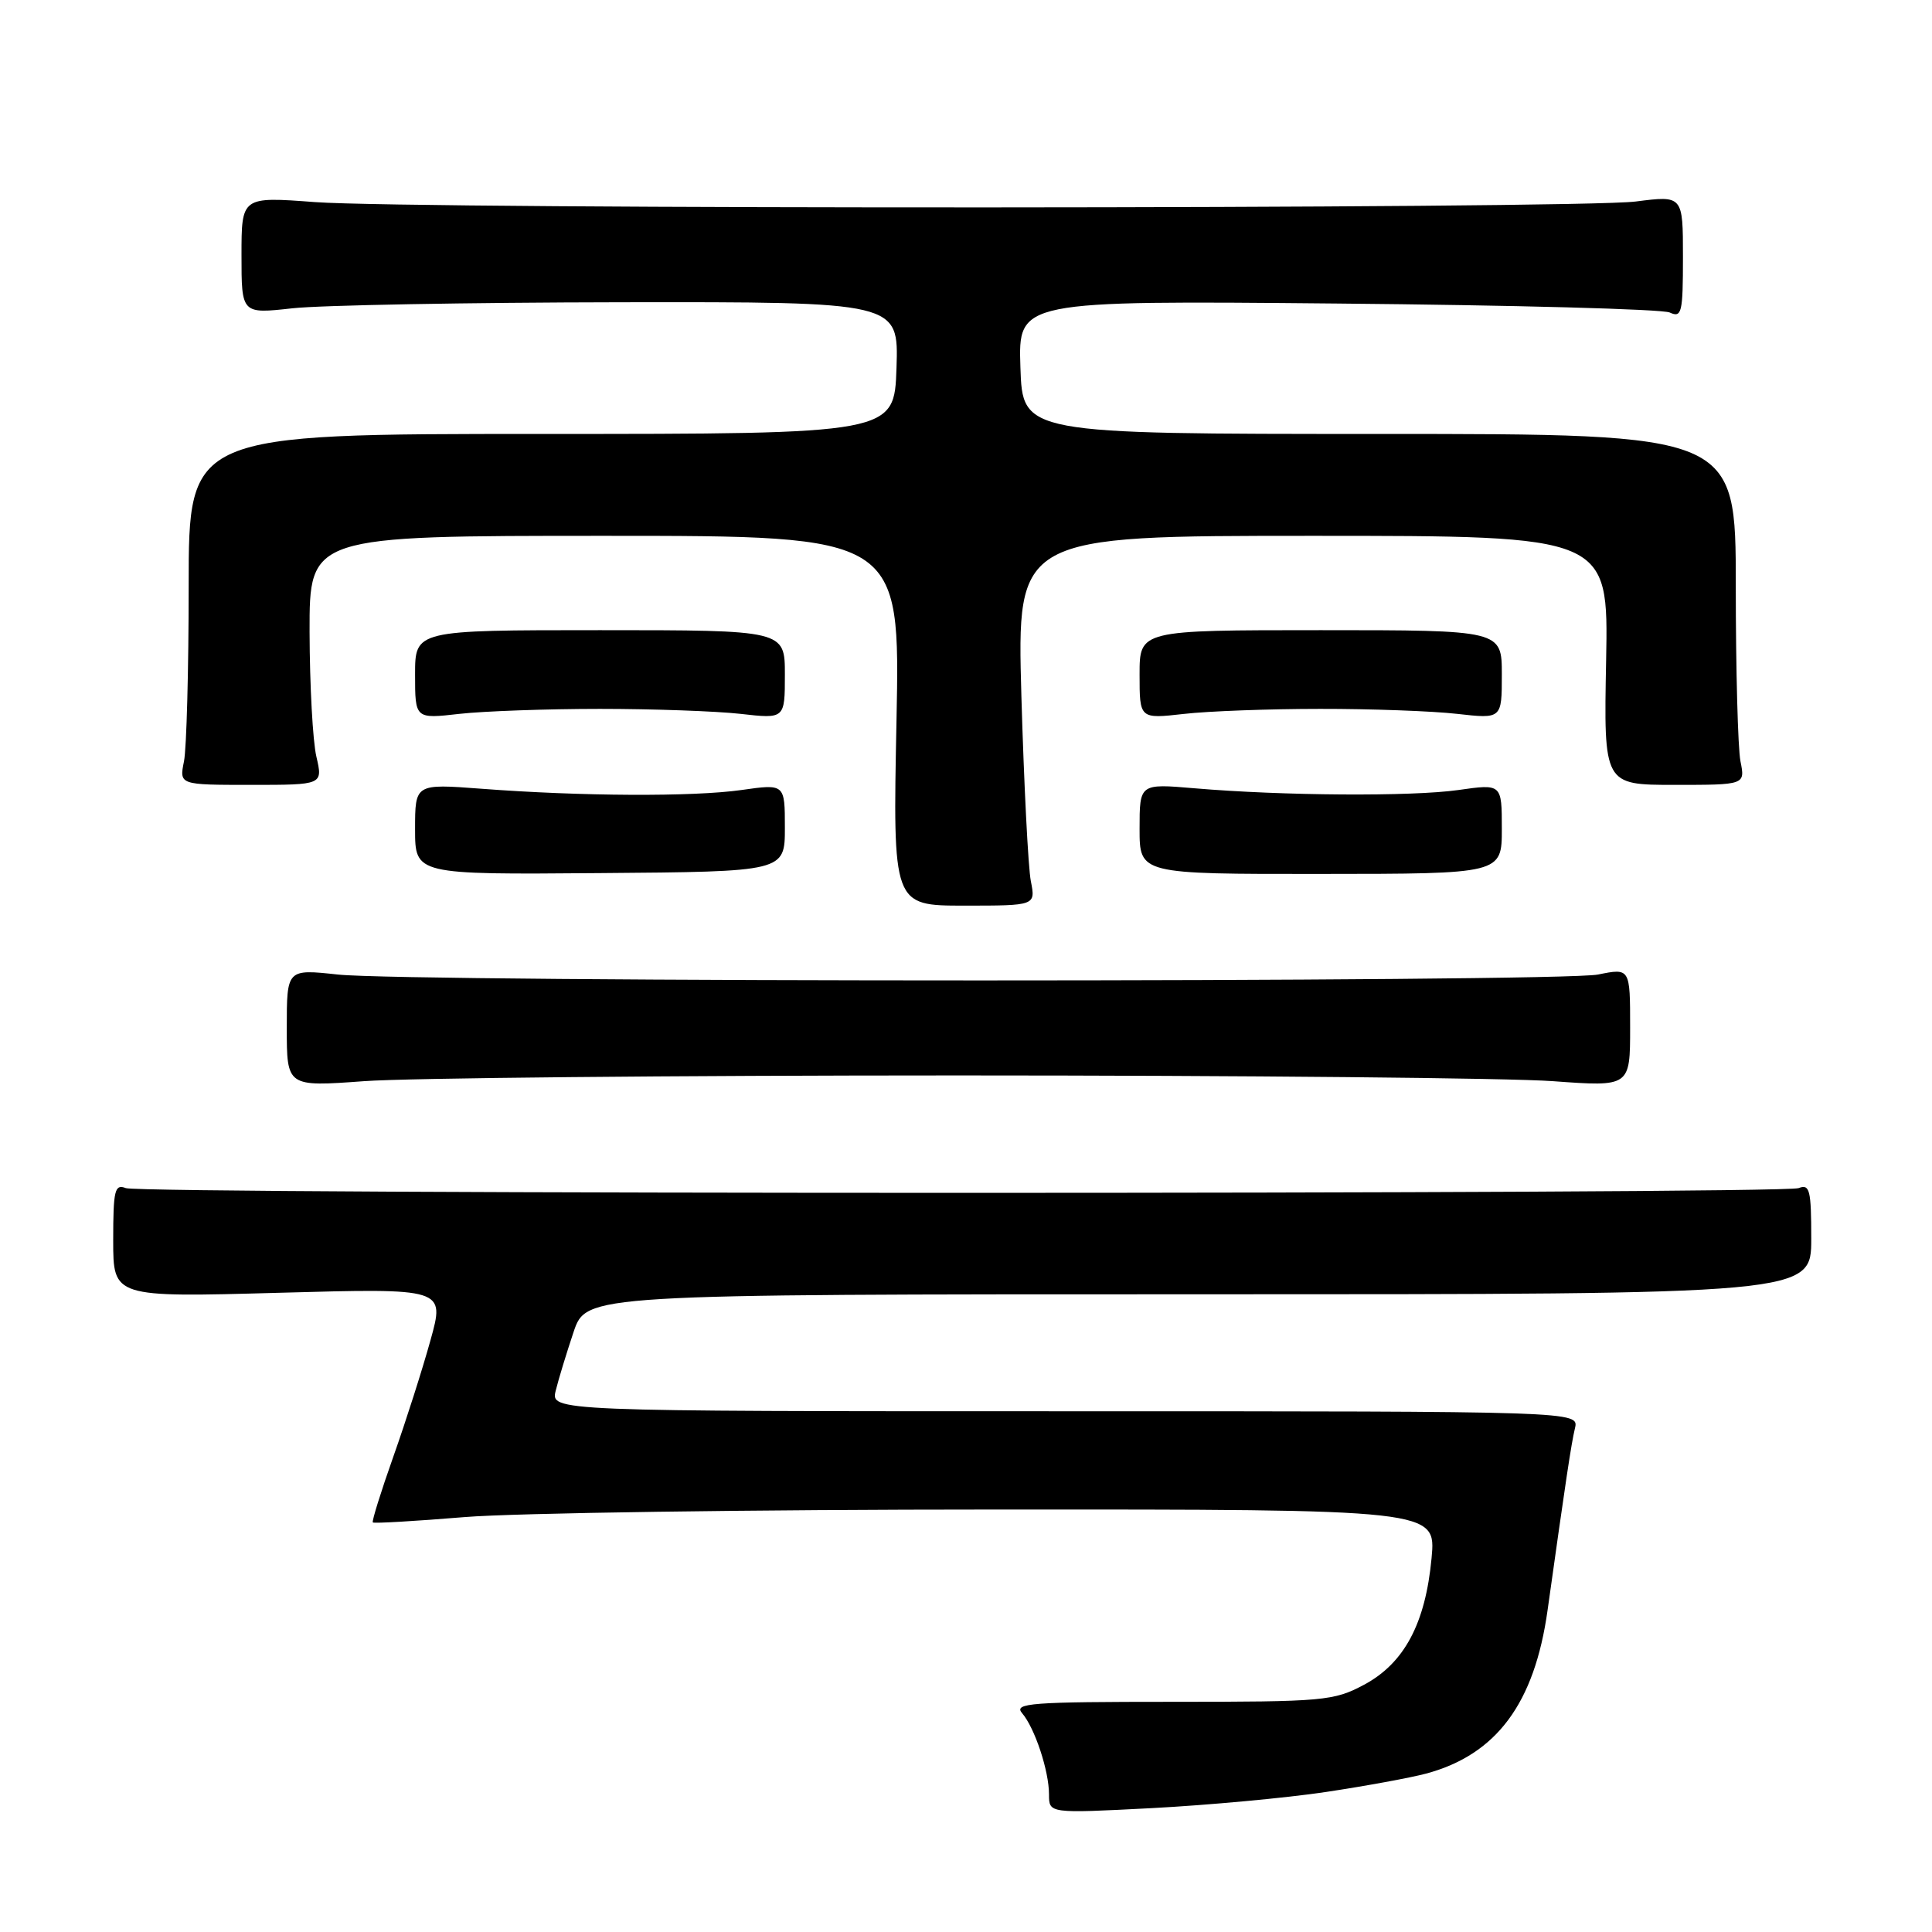 <?xml version="1.0" encoding="UTF-8" standalone="no"?>
<!DOCTYPE svg PUBLIC "-//W3C//DTD SVG 1.1//EN" "http://www.w3.org/Graphics/SVG/1.1/DTD/svg11.dtd" >
<svg xmlns="http://www.w3.org/2000/svg" xmlns:xlink="http://www.w3.org/1999/xlink" version="1.1" viewBox="0 0 256 256">
 <g >
 <path fill="currentColor"
d=" M 175.67 237.45 C 180.93 236.66 186.92 235.56 188.97 235.01 C 198.29 232.50 203.33 225.72 205.06 213.37 C 207.47 196.18 208.19 191.35 208.69 189.25 C 209.22 187.00 209.22 187.00 141.09 187.00 C 72.96 187.00 72.96 187.00 73.64 184.25 C 74.01 182.74 75.08 179.25 76.00 176.50 C 77.69 171.50 77.69 171.50 158.85 171.50 C 240.00 171.50 240.00 171.50 240.00 164.14 C 240.00 157.67 239.80 156.86 238.33 157.43 C 236.14 158.27 18.86 158.27 16.67 157.43 C 15.20 156.86 15.00 157.69 15.00 164.35 C 15.00 171.91 15.00 171.91 36.98 171.30 C 58.96 170.69 58.96 170.69 57.04 177.59 C 55.99 181.39 53.78 188.32 52.13 192.98 C 50.48 197.64 49.25 201.58 49.40 201.73 C 49.55 201.88 55.03 201.56 61.59 201.02 C 68.14 200.48 99.78 200.02 131.89 200.02 C 190.29 200.00 190.29 200.00 189.69 206.46 C 188.88 215.13 186.07 220.39 180.74 223.24 C 176.72 225.38 175.41 225.50 155.32 225.50 C 136.59 225.50 134.29 225.67 135.43 227.00 C 137.12 228.97 139.00 234.65 139.00 237.79 C 139.00 240.29 139.00 240.29 152.55 239.59 C 160.01 239.20 170.41 238.24 175.67 237.45 Z  M 127.00 142.50 C 164.68 142.50 200.11 142.84 205.75 143.26 C 216.00 144.01 216.00 144.01 216.00 136.14 C 216.00 128.27 216.00 128.27 211.75 129.13 C 206.60 130.17 54.30 130.17 44.75 129.13 C 38.00 128.40 38.00 128.40 38.00 136.20 C 38.00 144.01 38.00 144.01 48.25 143.26 C 53.89 142.84 89.33 142.50 127.00 142.50 Z  M 136.59 116.75 C 136.24 114.96 135.68 103.94 135.34 92.25 C 134.74 71.00 134.74 71.00 173.94 71.00 C 213.13 71.00 213.13 71.00 212.82 87.50 C 212.50 104.00 212.50 104.00 221.88 104.00 C 231.25 104.00 231.25 104.00 230.62 100.87 C 230.28 99.16 230.00 88.69 230.00 77.62 C 230.00 57.50 230.00 57.50 182.75 57.50 C 135.50 57.50 135.50 57.50 135.21 48.67 C 134.92 39.83 134.92 39.83 177.21 40.22 C 200.47 40.43 220.29 40.96 221.25 41.41 C 222.84 42.14 223.00 41.47 223.00 34.06 C 223.00 25.90 223.00 25.90 216.75 26.70 C 208.96 27.70 55.06 27.76 41.75 26.78 C 32.00 26.05 32.00 26.05 32.00 33.83 C 32.00 41.60 32.00 41.60 38.75 40.85 C 42.46 40.44 62.06 40.08 82.29 40.05 C 119.08 40.00 119.08 40.00 118.79 48.75 C 118.50 57.50 118.50 57.50 71.75 57.50 C 25.00 57.50 25.00 57.50 25.00 77.63 C 25.00 88.69 24.72 99.16 24.38 100.88 C 23.75 104.00 23.75 104.00 33.27 104.00 C 42.79 104.00 42.79 104.00 41.92 100.25 C 41.44 98.19 41.04 90.76 41.02 83.75 C 41.00 71.00 41.00 71.00 80.14 71.00 C 119.28 71.00 119.28 71.00 118.79 95.50 C 118.30 120.00 118.30 120.00 127.76 120.00 C 137.23 120.00 137.23 120.00 136.59 116.75 Z  M 104.00 109.68 C 104.00 103.86 104.00 103.86 98.25 104.68 C 91.84 105.59 77.02 105.52 63.75 104.51 C 55.00 103.85 55.00 103.85 55.00 109.87 C 55.00 115.89 55.00 115.89 79.50 115.69 C 104.00 115.50 104.00 115.50 104.00 109.68 Z  M 199.00 109.82 C 199.00 103.86 199.00 103.86 193.25 104.68 C 187.06 105.56 169.99 105.45 158.25 104.45 C 151.00 103.83 151.00 103.83 151.00 109.82 C 151.00 115.82 151.00 115.82 175.00 115.80 C 199.00 115.79 199.00 115.79 199.00 109.82 Z  M 79.50 93.93 C 86.51 93.93 94.89 94.23 98.12 94.59 C 104.00 95.26 104.00 95.26 104.00 89.38 C 104.00 83.50 104.00 83.50 79.50 83.50 C 55.00 83.50 55.00 83.50 55.00 89.38 C 55.00 95.26 55.00 95.26 60.88 94.59 C 64.11 94.23 72.49 93.93 79.50 93.93 Z  M 174.92 93.93 C 181.65 93.92 189.81 94.22 193.07 94.59 C 199.00 95.26 199.00 95.26 199.00 89.38 C 199.00 83.50 199.00 83.50 175.00 83.50 C 151.00 83.50 151.00 83.50 151.00 89.38 C 151.00 95.26 151.00 95.26 156.85 94.60 C 160.07 94.23 168.20 93.93 174.92 93.93 Z "/>
</g>
</svg>